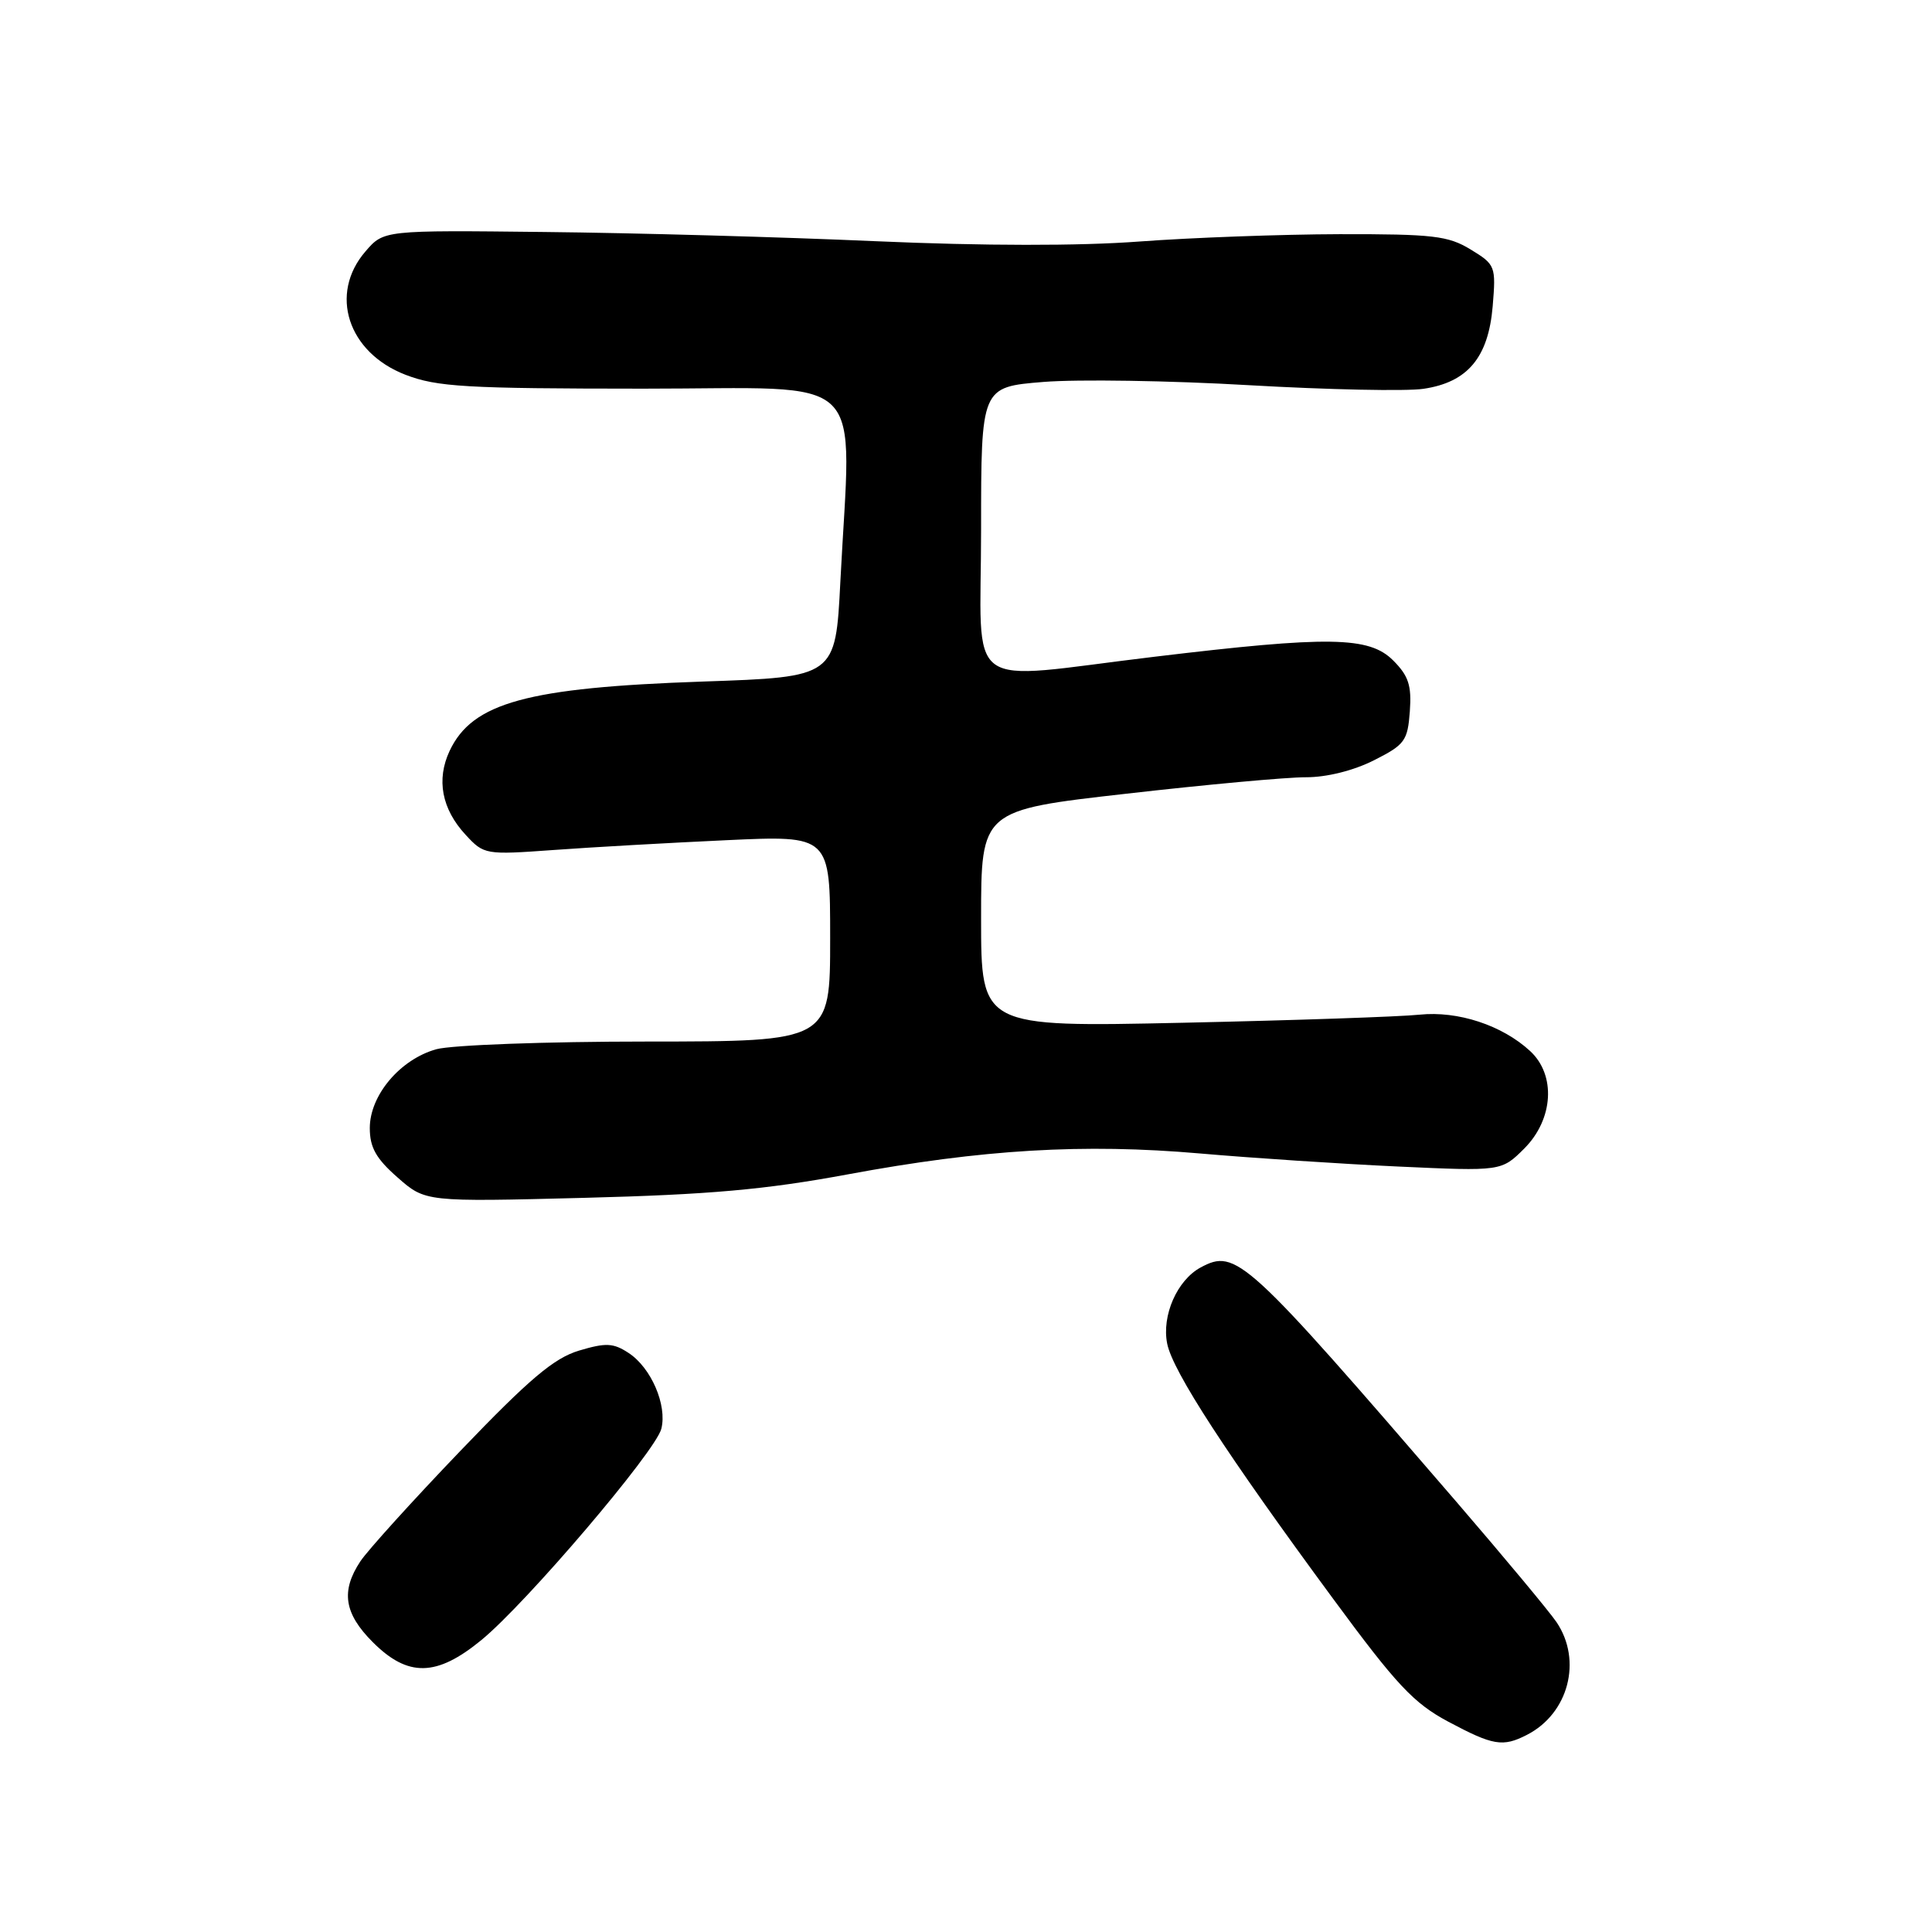 <?xml version="1.0" encoding="UTF-8" standalone="no"?>
<!DOCTYPE svg PUBLIC "-//W3C//DTD SVG 1.1//EN" "http://www.w3.org/Graphics/SVG/1.1/DTD/svg11.dtd" >
<svg xmlns="http://www.w3.org/2000/svg" xmlns:xlink="http://www.w3.org/1999/xlink" version="1.1" viewBox="0 0 256 256">
 <g >
 <path fill="currentColor"
d=" M 202.32 229.88 C 207.84 227.06 209.69 220.02 206.24 214.93 C 205.28 213.52 199.32 206.36 193.00 199.02 C 164.98 166.51 163.80 165.43 159.10 167.94 C 155.98 169.62 153.91 174.31 154.66 178.05 C 155.39 181.71 162.56 192.73 176.67 211.88 C 185.06 223.28 187.32 225.68 191.90 228.13 C 197.85 231.30 199.12 231.52 202.32 229.88 Z  M 63.78 217.32 C 69.73 212.45 86.88 192.31 87.63 189.32 C 88.42 186.19 86.28 181.23 83.30 179.28 C 81.26 177.94 80.29 177.90 76.73 178.96 C 73.40 179.96 70.17 182.69 61.02 192.23 C 54.68 198.84 48.72 205.43 47.76 206.87 C 45.14 210.82 45.59 213.79 49.40 217.60 C 54.06 222.26 57.85 222.19 63.78 217.32 Z  M 112.28 155.62 C 130.21 152.29 143.57 151.50 159.00 152.84 C 165.88 153.44 177.68 154.22 185.23 154.57 C 198.95 155.20 198.95 155.20 201.98 152.18 C 205.84 148.31 206.20 142.45 202.75 139.27 C 199.05 135.85 193.18 133.92 188.09 134.45 C 185.57 134.72 171.46 135.20 156.75 135.52 C 130.00 136.10 130.00 136.10 130.00 121.73 C 130.00 107.35 130.00 107.35 149.25 105.17 C 159.84 103.96 170.54 102.98 173.04 102.99 C 175.77 103.00 179.35 102.11 182.04 100.75 C 186.15 98.68 186.52 98.17 186.81 94.26 C 187.06 90.83 186.64 89.55 184.60 87.51 C 181.42 84.33 176.14 84.24 153.00 87.02 C 127.17 90.11 130.00 92.19 130.00 70.14 C 130.00 51.28 130.00 51.28 138.25 50.61 C 142.79 50.24 155.05 50.43 165.50 51.04 C 175.95 51.64 186.35 51.86 188.61 51.52 C 194.47 50.66 197.22 47.37 197.79 40.57 C 198.23 35.26 198.15 35.06 194.87 33.06 C 191.89 31.24 189.89 31.01 177.50 31.03 C 169.80 31.05 157.88 31.49 151.00 32.00 C 143.04 32.60 130.32 32.59 116.00 31.96 C 103.62 31.41 83.90 30.86 72.18 30.74 C 50.85 30.50 50.85 30.50 48.43 33.31 C 43.56 38.94 46.08 46.71 53.73 49.66 C 57.93 51.27 61.70 51.49 85.25 51.50 C 115.57 51.50 112.79 48.77 111.35 77.10 C 110.71 89.71 110.71 89.71 93.10 90.31 C 69.87 91.11 62.59 93.10 59.58 99.49 C 57.79 103.30 58.53 107.20 61.70 110.62 C 64.13 113.25 64.31 113.28 73.34 112.63 C 78.38 112.26 88.69 111.68 96.25 111.33 C 110.00 110.69 110.00 110.69 110.00 124.34 C 110.00 138.00 110.00 138.00 85.75 138.01 C 72.30 138.01 59.86 138.47 57.81 139.03 C 53.02 140.37 49.00 145.13 49.00 149.47 C 49.00 152.05 49.83 153.52 52.68 156.02 C 56.36 159.26 56.36 159.26 77.43 158.72 C 94.04 158.29 101.42 157.63 112.28 155.62 Z "/>
</g>
</svg>